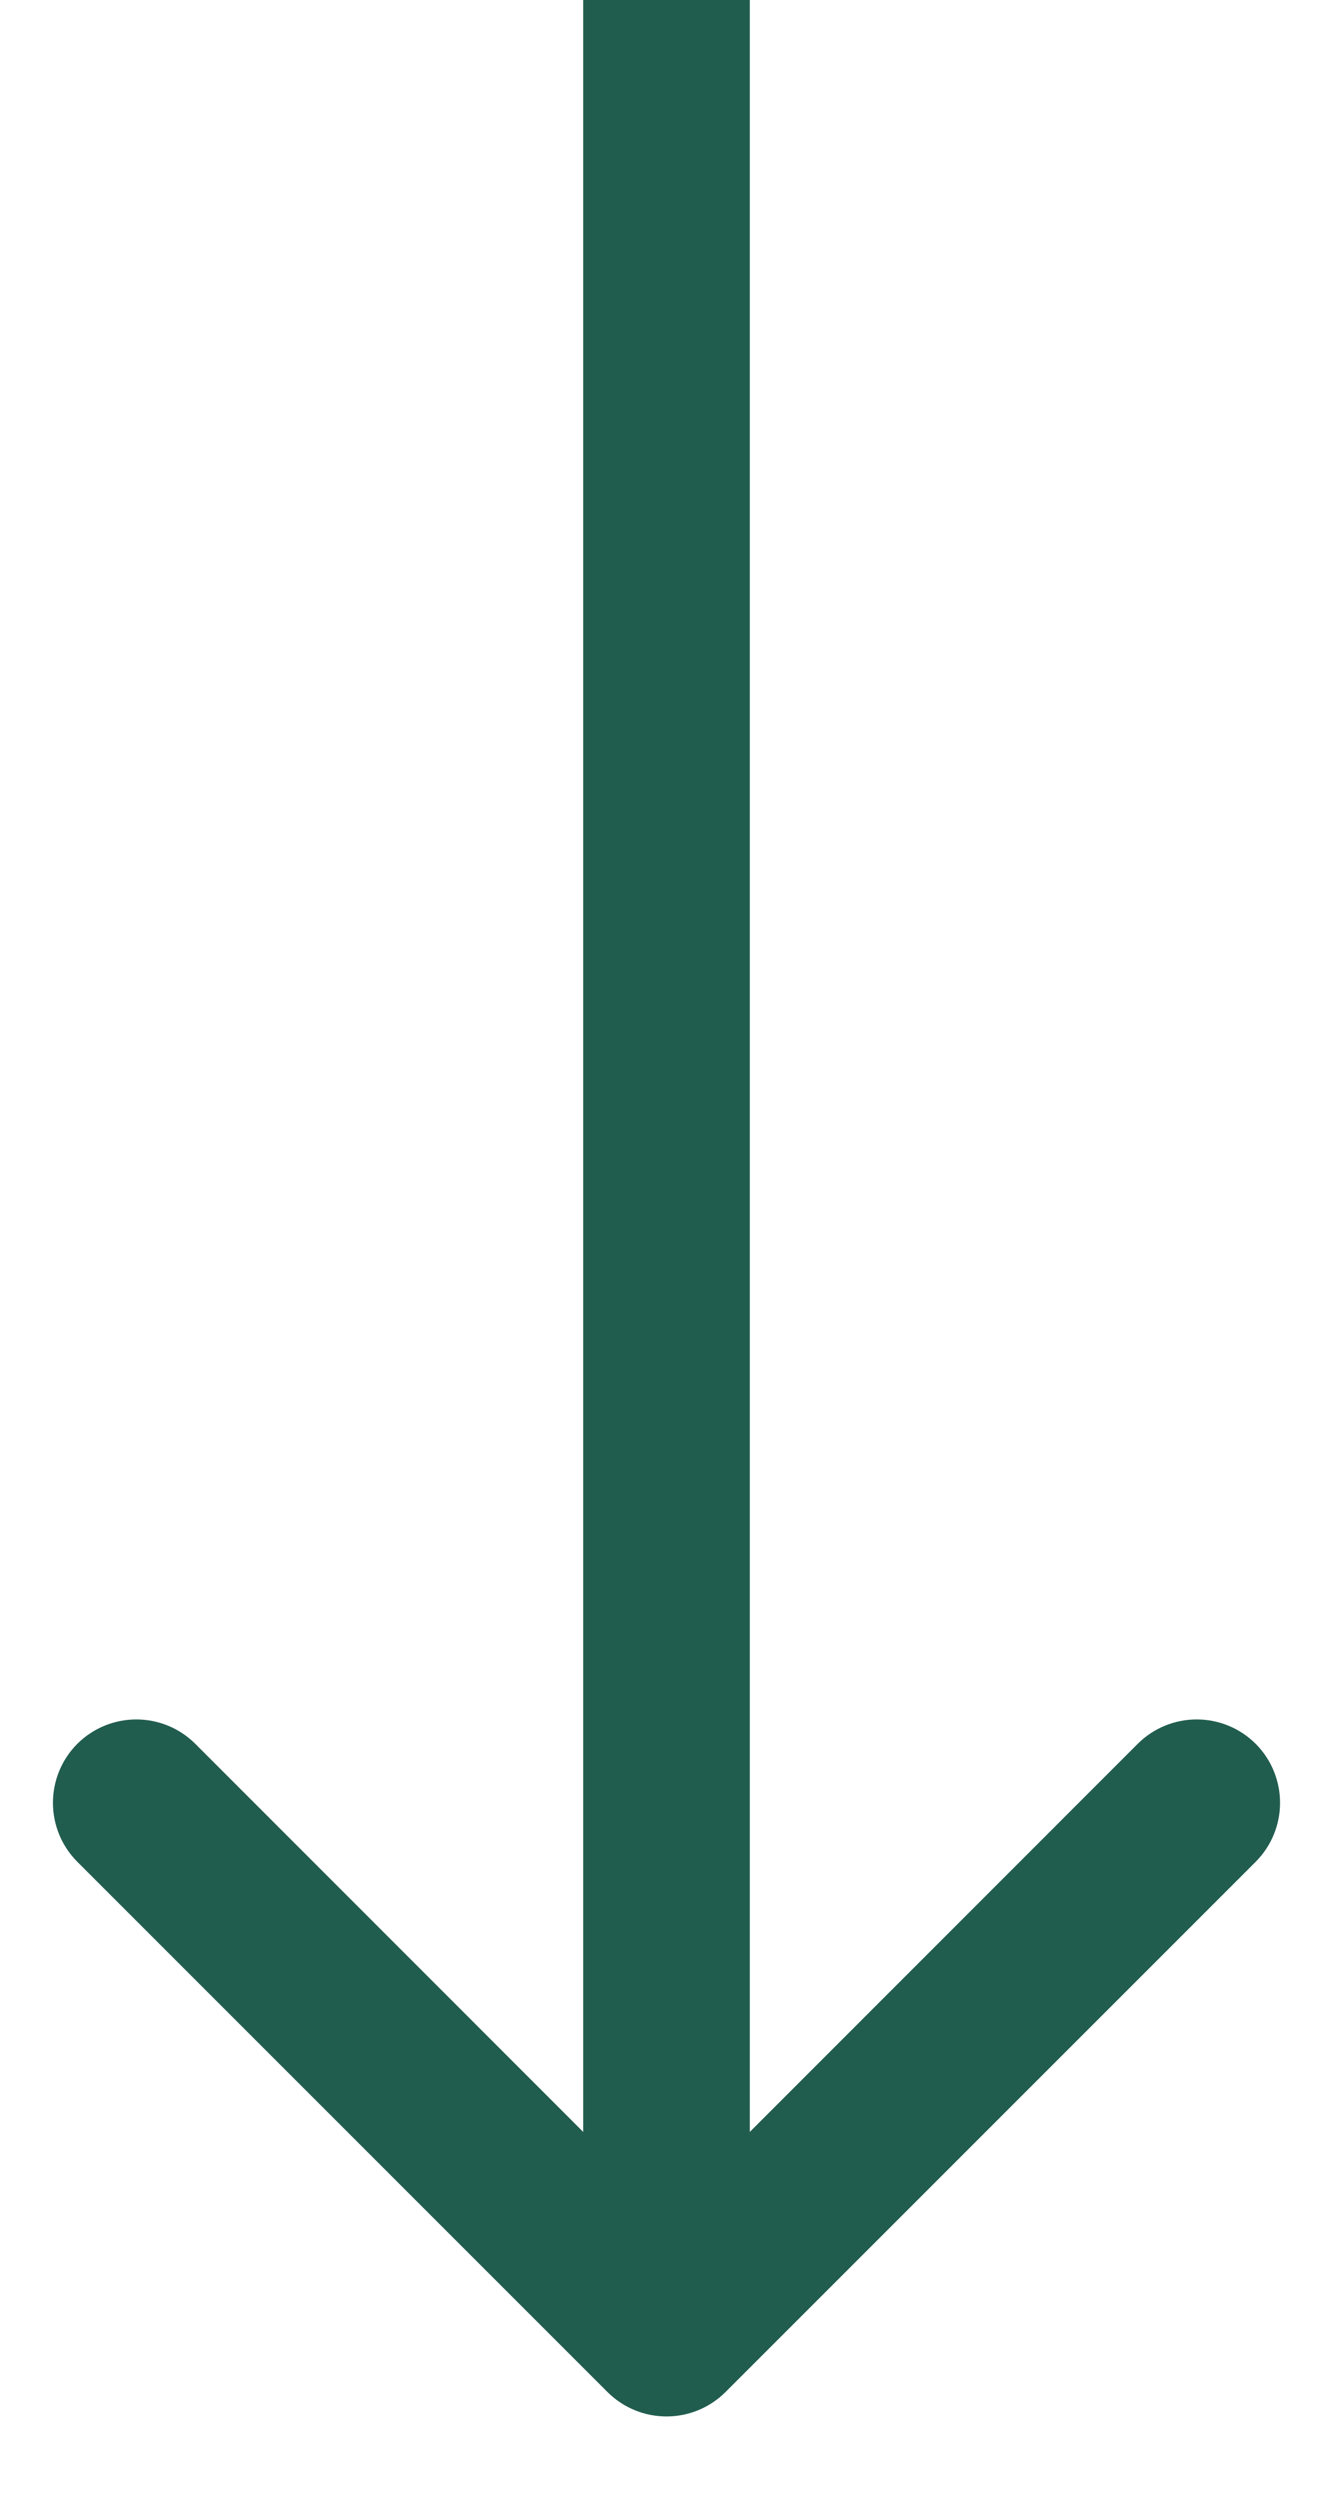 <svg width="8" height="15" viewBox="0 0 8 15" fill="none" xmlns="http://www.w3.org/2000/svg">
<path id="Arrow 1" d="M3.646 14.354C3.842 14.549 4.158 14.549 4.354 14.354L7.536 11.172C7.731 10.976 7.731 10.66 7.536 10.464C7.34 10.269 7.024 10.269 6.828 10.464L4 13.293L1.172 10.464C0.976 10.269 0.66 10.269 0.464 10.464C0.269 10.66 0.269 10.976 0.464 11.172L3.646 14.354ZM3.5 -1.61034e-08L3.5 14L4.5 14L4.5 1.61034e-08L3.5 -1.61034e-08Z" fill="#215D4F"/>
</svg>
